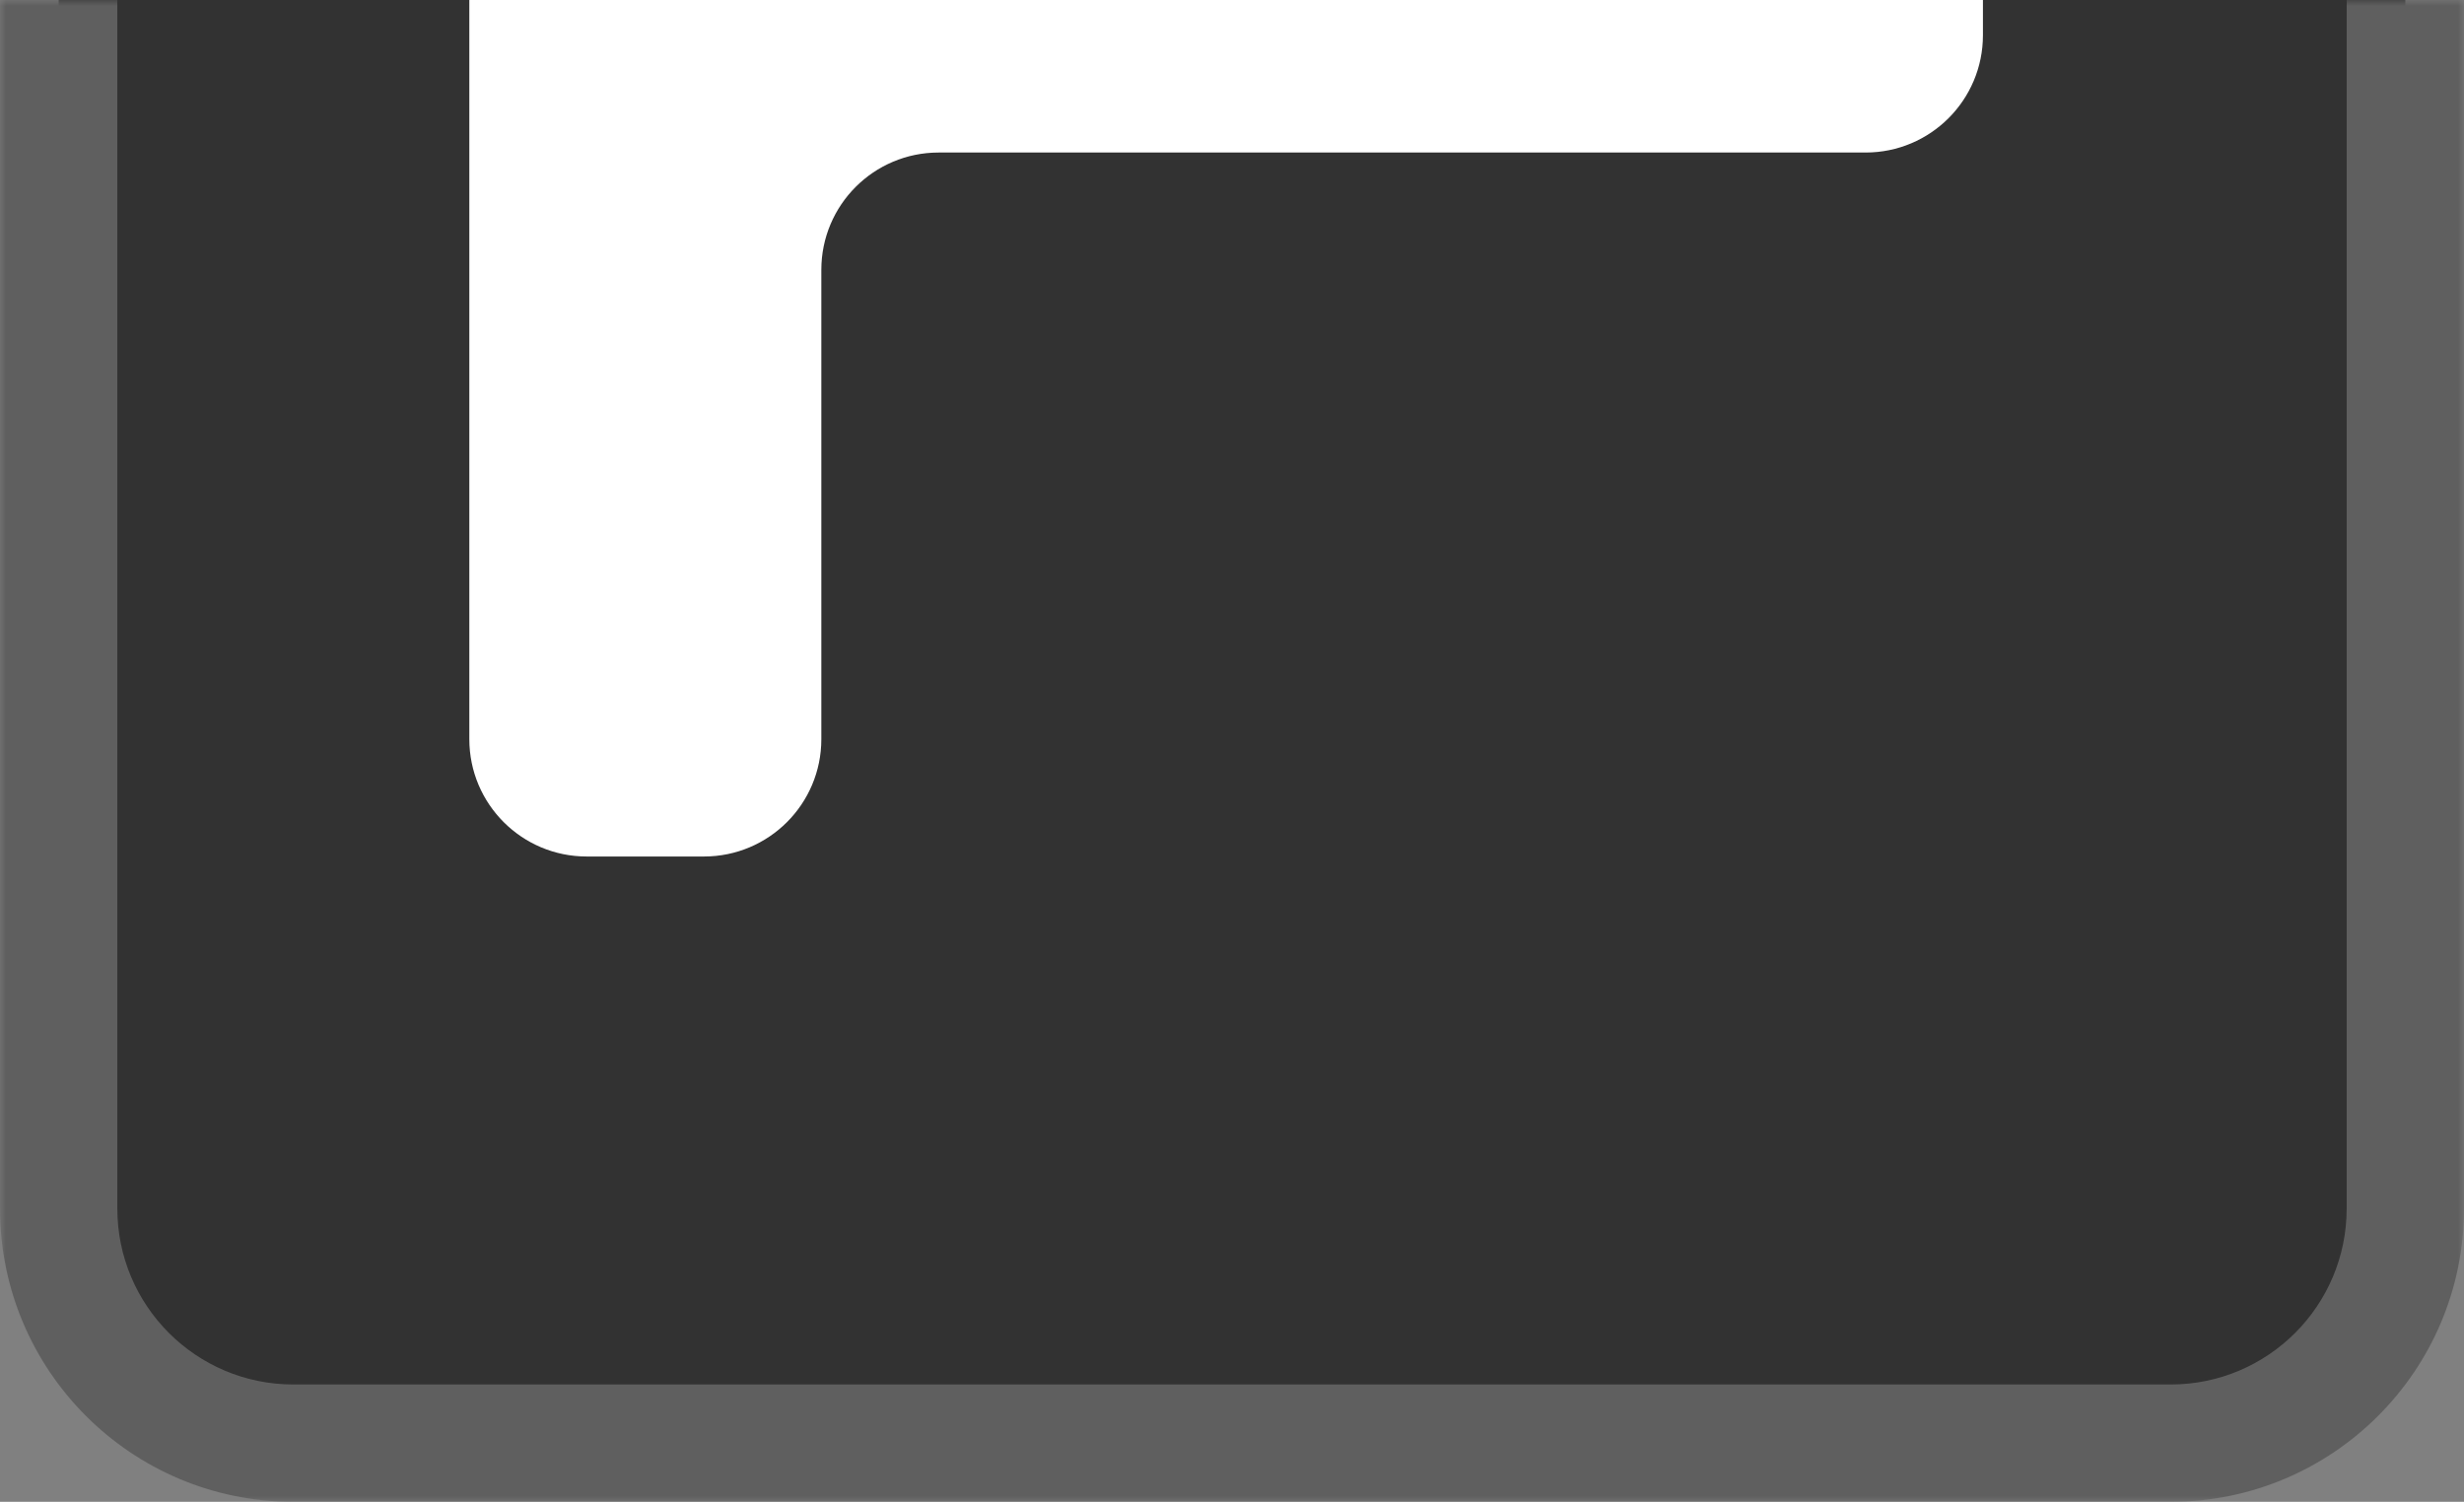 <svg width="210" height="128" viewBox="0 0 210 128" fill="none" xmlns="http://www.w3.org/2000/svg">
<rect x="0" y="0" width="210" height="128" fill="#808080" stroke="none"/>
<mask id="path-1-outside-1_368_429" maskUnits="userSpaceOnUse" x="0" y="0" width="210" height="128" fill="black">
<rect fill="white" width="210" height="128"/>
<path d="M5 103C5 114.046 13.954 123 25 123H185C196.046 123 205 114.046 205 103V0H5V103Z"/>
</mask>
<path d="M5 103C5 114.046 13.954 123 25 123H185C196.046 123 205 114.046 205 103V0H5V103Z" fill="#323232"/>
<path d="M0 103C0 116.807 11.193 128 25 128H185C198.807 128 210 116.807 210 103H200C200 111.284 193.284 118 185 118H25C16.716 118 10 111.284 10 103H0ZM205 0H5H205ZM0 0V103C0 116.807 11.193 128 25 128V118C16.716 118 10 111.284 10 103V0H0ZM185 128C198.807 128 210 116.807 210 103V0H200V103C200 111.284 193.284 118 185 118V128Z" fill="#5F5F5F" mask="url(#path-1-outside-1_368_429)"/>
<path d="M40 0H169V3C169 8.523 164.523 13 159 13H80C74.477 13 70 17.477 70 23V63C70 68.523 65.523 73 60 73H50C44.477 73 40 68.523 40 63V0Z" fill="white"/>
</svg>
